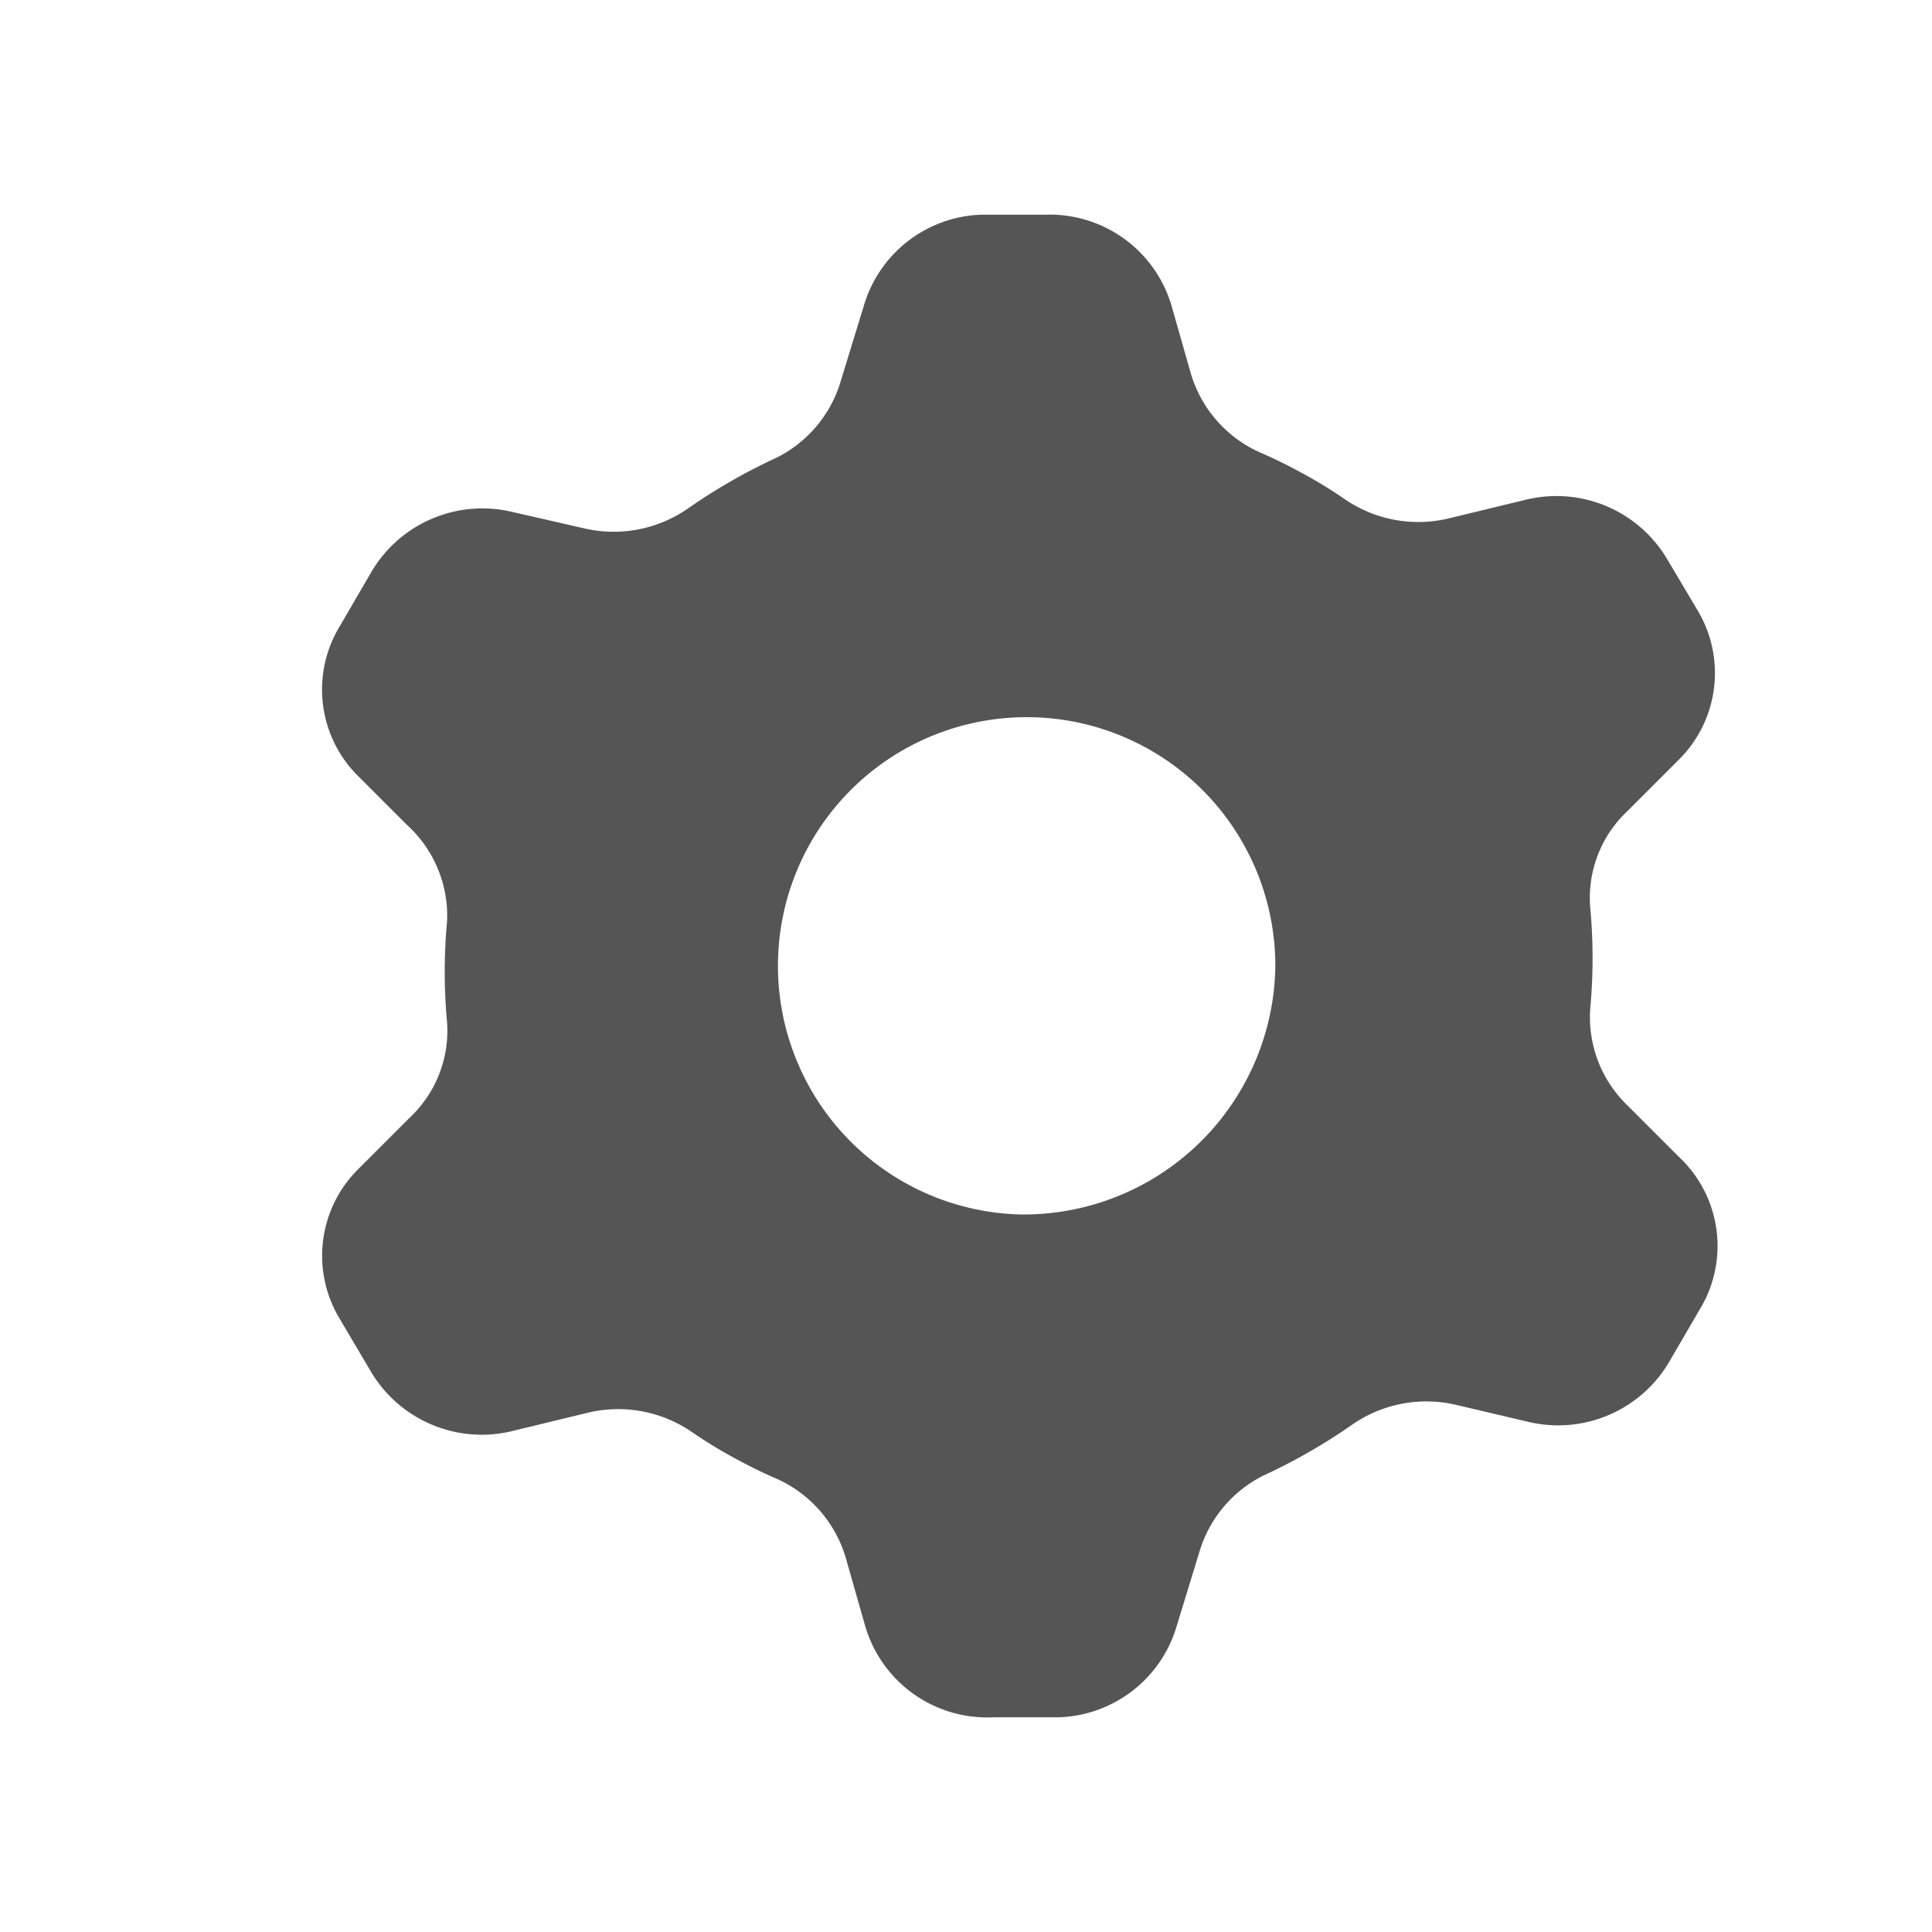 <svg id="ic-settings" xmlns="http://www.w3.org/2000/svg" width="18" height="18" viewBox="0 0 18 18">
  <path id="Path_3" data-name="Path 3" d="M0,0H18V18H0Z" fill="none"/>
  <path id="Settings" d="M12.684,8.782l-.475-.475a1.143,1.143,0,0,1-.356-.9,5.128,5.128,0,0,0,0-.961,1.108,1.108,0,0,1,.344-.886l.481-.481a1.136,1.136,0,0,0,.178-1.389L12.565,3.2a1.2,1.2,0,0,0-1.312-.544l-.718.174a1.212,1.212,0,0,1-.968-.179,4.256,4.256,0,0,0-.386-.237q-.2-.11-.386-.191A1.167,1.167,0,0,1,8.13,1.47L7.952.845A1.184,1.184,0,0,0,6.783,0H6.189a1.182,1.182,0,0,0-1.1.839l-.22.718a1.165,1.165,0,0,1-.594.706,5.423,5.423,0,0,0-.837.481,1.212,1.212,0,0,1-.956.179L1.8,2.767a1.2,1.2,0,0,0-1.312.579l-.3.515A1.136,1.136,0,0,0,.354,5.21l.475.475a1.143,1.143,0,0,1,.374.9,5.127,5.127,0,0,0,0,.938,1.108,1.108,0,0,1-.344.886l-.481.481A1.136,1.136,0,0,0,.2,10.282l.291.492a1.2,1.2,0,0,0,1.306.562l.718-.174a1.212,1.212,0,0,1,.968.179,4.256,4.256,0,0,0,.386.237q.2.11.386.191a1.167,1.167,0,0,1,.665.753l.178.625A1.184,1.184,0,0,0,6.284,14h.594a1.183,1.183,0,0,0,1.116-.828l.22-.718a1.165,1.165,0,0,1,.594-.706,5.423,5.423,0,0,0,.837-.481,1.212,1.212,0,0,1,.956-.179l.689.162A1.2,1.2,0,0,0,12.6,10.67l.3-.515A1.137,1.137,0,0,0,12.684,8.782Zm-6.138.533A2.317,2.317,0,1,1,8.92,7,2.346,2.346,0,0,1,6.545,9.315Z" transform="translate(2.962 2)" fill="#555"/>
</svg>
